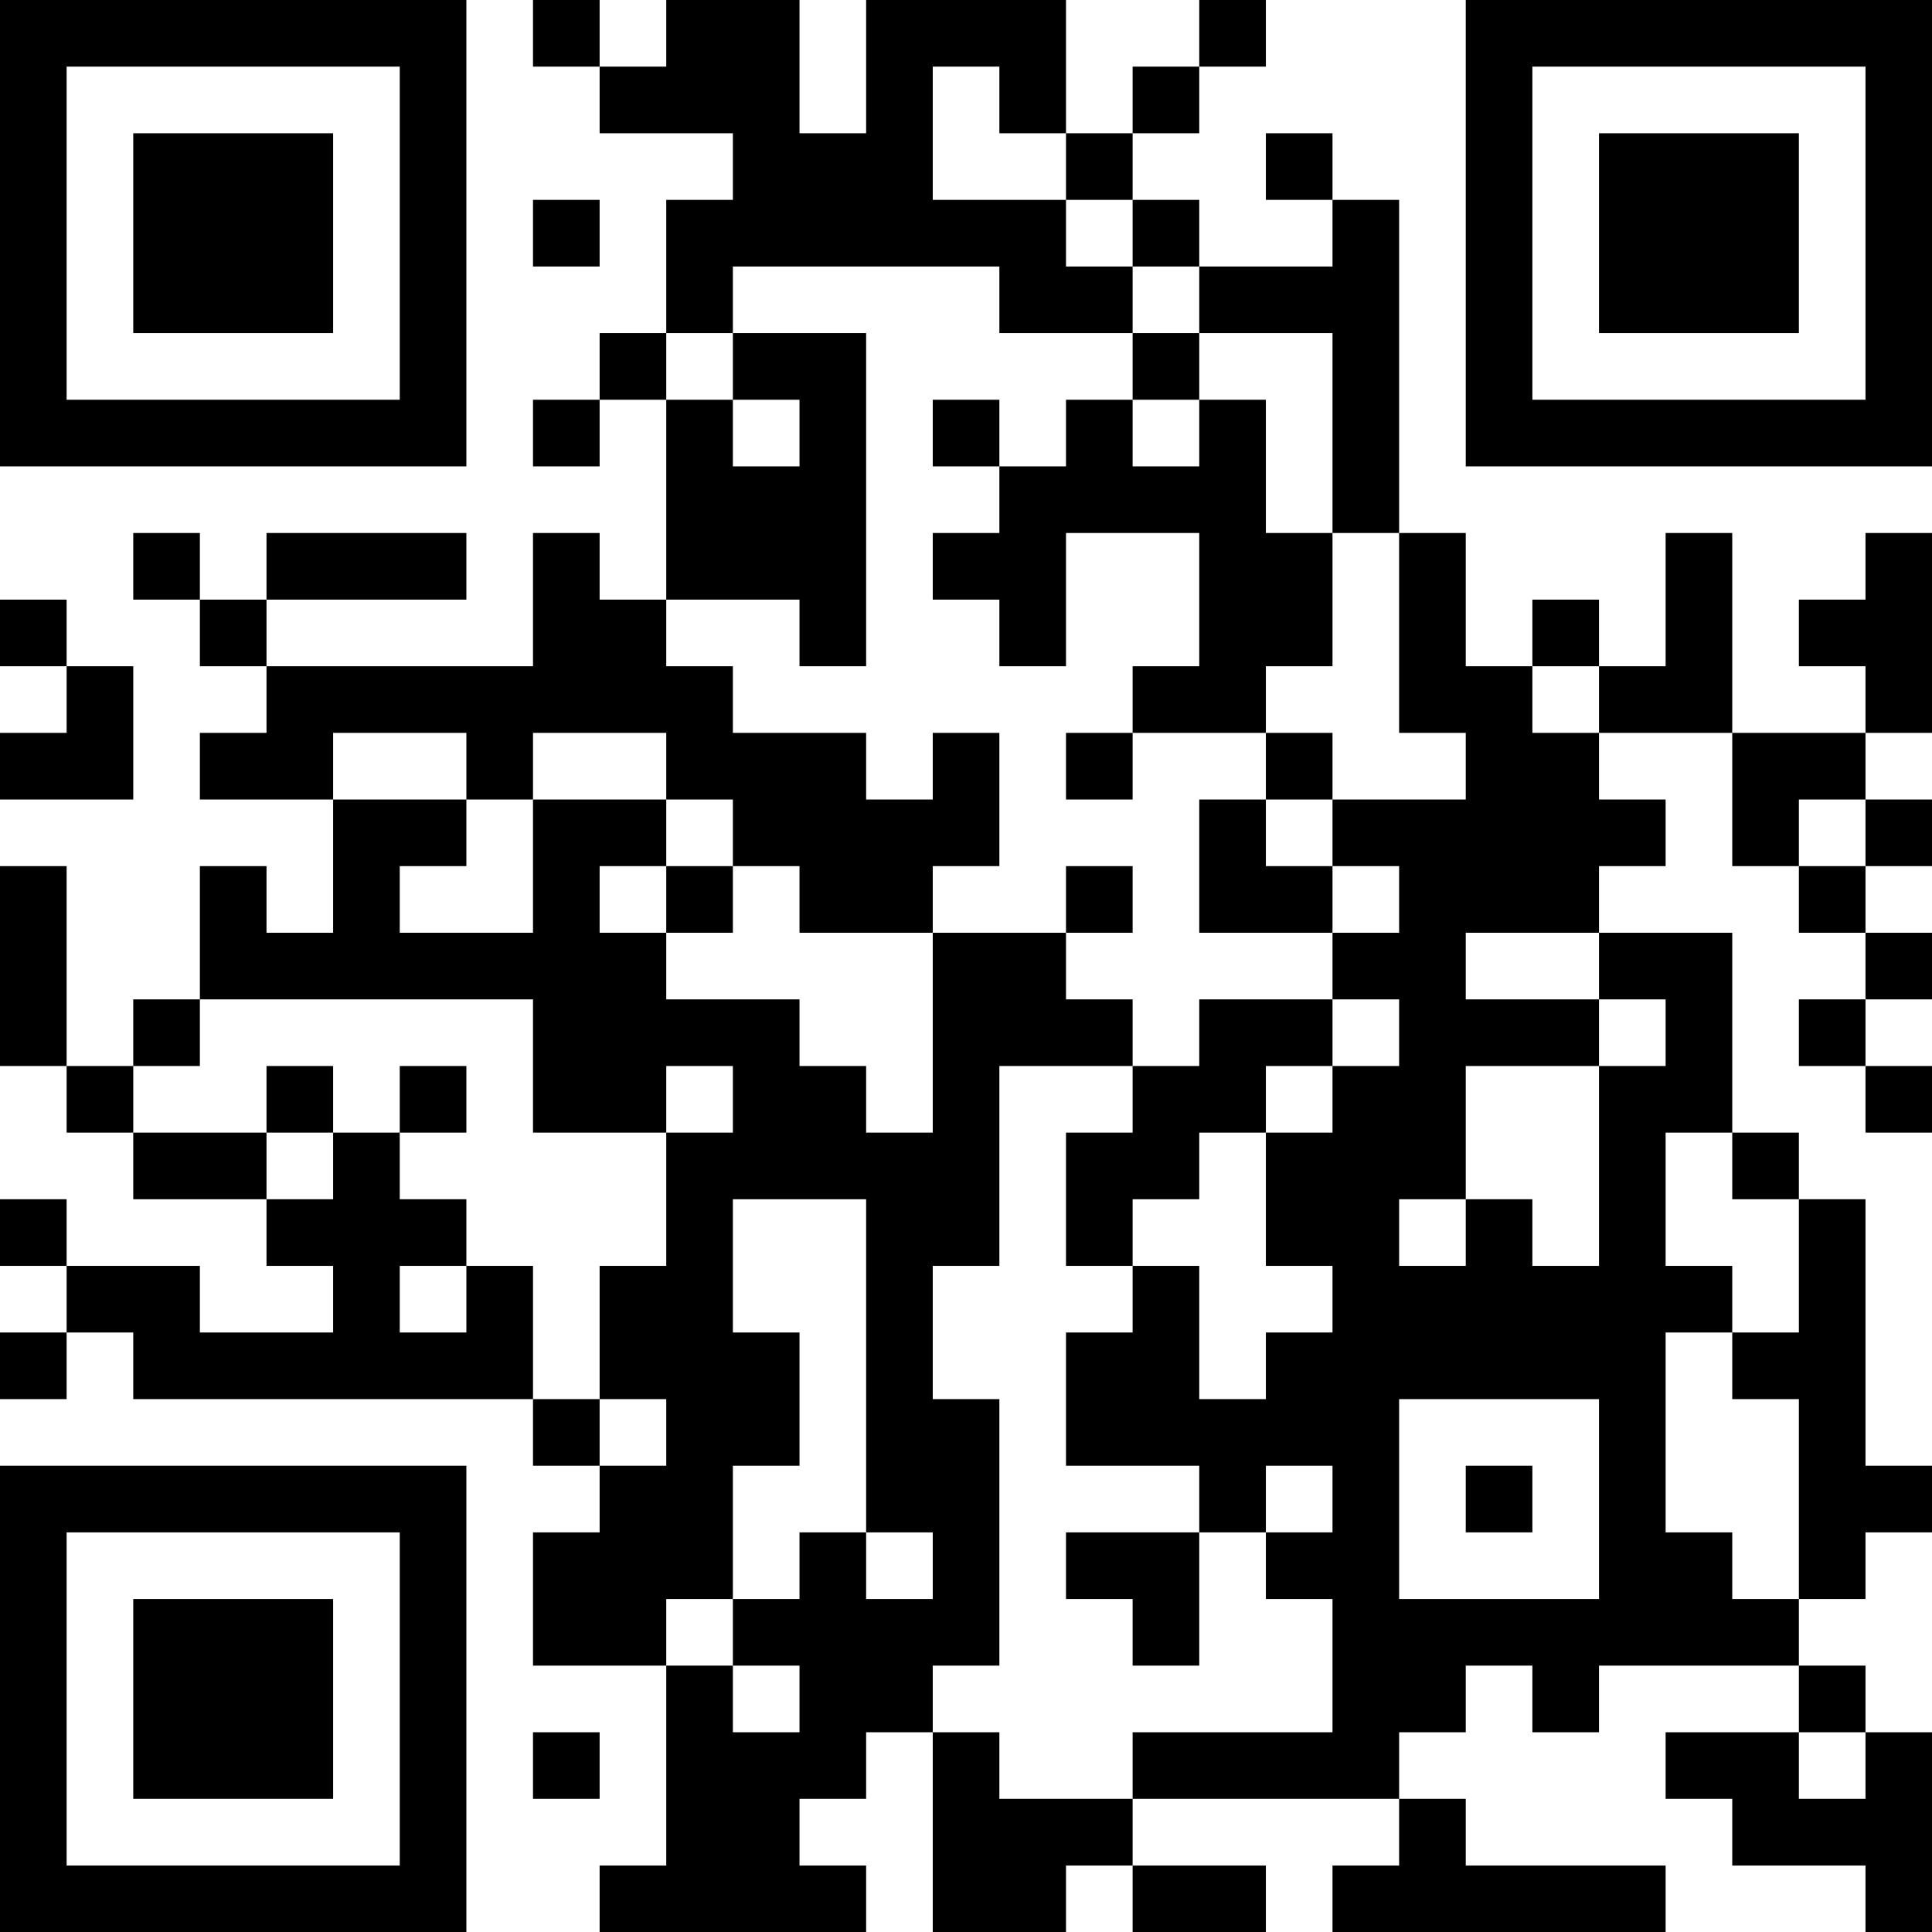 <?xml version="1.0" encoding="UTF-8"?>
<svg xmlns="http://www.w3.org/2000/svg" version="1.1" width="200" height="200" viewBox="0 0 200 200"><rect x="0" y="0" width="200" height="200" fill="#ffffff"/><g transform="scale(6.897)"><g transform="translate(0,0)"><path fill-rule="evenodd" d="M8 0L8 1L9 1L9 2L11 2L11 3L10 3L10 5L9 5L9 6L8 6L8 7L9 7L9 6L10 6L10 9L9 9L9 8L8 8L8 10L4 10L4 9L7 9L7 8L4 8L4 9L3 9L3 8L2 8L2 9L3 9L3 10L4 10L4 11L3 11L3 12L5 12L5 14L4 14L4 13L3 13L3 15L2 15L2 16L1 16L1 13L0 13L0 16L1 16L1 17L2 17L2 18L4 18L4 19L5 19L5 20L3 20L3 19L1 19L1 18L0 18L0 19L1 19L1 20L0 20L0 21L1 21L1 20L2 20L2 21L8 21L8 22L9 22L9 23L8 23L8 25L10 25L10 28L9 28L9 29L13 29L13 28L12 28L12 27L13 27L13 26L14 26L14 29L16 29L16 28L17 28L17 29L19 29L19 28L17 28L17 27L21 27L21 28L20 28L20 29L25 29L25 28L22 28L22 27L21 27L21 26L22 26L22 25L23 25L23 26L24 26L24 25L27 25L27 26L25 26L25 27L26 27L26 28L28 28L28 29L29 29L29 26L28 26L28 25L27 25L27 24L28 24L28 23L29 23L29 22L28 22L28 18L27 18L27 17L26 17L26 14L24 14L24 13L25 13L25 12L24 12L24 11L26 11L26 13L27 13L27 14L28 14L28 15L27 15L27 16L28 16L28 17L29 17L29 16L28 16L28 15L29 15L29 14L28 14L28 13L29 13L29 12L28 12L28 11L29 11L29 8L28 8L28 9L27 9L27 10L28 10L28 11L26 11L26 8L25 8L25 10L24 10L24 9L23 9L23 10L22 10L22 8L21 8L21 3L20 3L20 2L19 2L19 3L20 3L20 4L18 4L18 3L17 3L17 2L18 2L18 1L19 1L19 0L18 0L18 1L17 1L17 2L16 2L16 0L13 0L13 2L12 2L12 0L10 0L10 1L9 1L9 0ZM14 1L14 3L16 3L16 4L17 4L17 5L15 5L15 4L11 4L11 5L10 5L10 6L11 6L11 7L12 7L12 6L11 6L11 5L13 5L13 10L12 10L12 9L10 9L10 10L11 10L11 11L13 11L13 12L14 12L14 11L15 11L15 13L14 13L14 14L12 14L12 13L11 13L11 12L10 12L10 11L8 11L8 12L7 12L7 11L5 11L5 12L7 12L7 13L6 13L6 14L8 14L8 12L10 12L10 13L9 13L9 14L10 14L10 15L12 15L12 16L13 16L13 17L14 17L14 14L16 14L16 15L17 15L17 16L15 16L15 19L14 19L14 21L15 21L15 25L14 25L14 26L15 26L15 27L17 27L17 26L20 26L20 24L19 24L19 23L20 23L20 22L19 22L19 23L18 23L18 22L16 22L16 20L17 20L17 19L18 19L18 21L19 21L19 20L20 20L20 19L19 19L19 17L20 17L20 16L21 16L21 15L20 15L20 14L21 14L21 13L20 13L20 12L22 12L22 11L21 11L21 8L20 8L20 5L18 5L18 4L17 4L17 3L16 3L16 2L15 2L15 1ZM8 3L8 4L9 4L9 3ZM17 5L17 6L16 6L16 7L15 7L15 6L14 6L14 7L15 7L15 8L14 8L14 9L15 9L15 10L16 10L16 8L18 8L18 10L17 10L17 11L16 11L16 12L17 12L17 11L19 11L19 12L18 12L18 14L20 14L20 13L19 13L19 12L20 12L20 11L19 11L19 10L20 10L20 8L19 8L19 6L18 6L18 5ZM17 6L17 7L18 7L18 6ZM0 9L0 10L1 10L1 11L0 11L0 12L2 12L2 10L1 10L1 9ZM23 10L23 11L24 11L24 10ZM27 12L27 13L28 13L28 12ZM10 13L10 14L11 14L11 13ZM16 13L16 14L17 14L17 13ZM22 14L22 15L24 15L24 16L22 16L22 18L21 18L21 19L22 19L22 18L23 18L23 19L24 19L24 16L25 16L25 15L24 15L24 14ZM3 15L3 16L2 16L2 17L4 17L4 18L5 18L5 17L6 17L6 18L7 18L7 19L6 19L6 20L7 20L7 19L8 19L8 21L9 21L9 22L10 22L10 21L9 21L9 19L10 19L10 17L11 17L11 16L10 16L10 17L8 17L8 15ZM18 15L18 16L17 16L17 17L16 17L16 19L17 19L17 18L18 18L18 17L19 17L19 16L20 16L20 15ZM4 16L4 17L5 17L5 16ZM6 16L6 17L7 17L7 16ZM25 17L25 19L26 19L26 20L25 20L25 23L26 23L26 24L27 24L27 21L26 21L26 20L27 20L27 18L26 18L26 17ZM11 18L11 20L12 20L12 22L11 22L11 24L10 24L10 25L11 25L11 26L12 26L12 25L11 25L11 24L12 24L12 23L13 23L13 24L14 24L14 23L13 23L13 18ZM21 21L21 24L24 24L24 21ZM22 22L22 23L23 23L23 22ZM16 23L16 24L17 24L17 25L18 25L18 23ZM8 26L8 27L9 27L9 26ZM27 26L27 27L28 27L28 26ZM0 0L0 7L7 7L7 0ZM1 1L1 6L6 6L6 1ZM2 2L2 5L5 5L5 2ZM22 0L22 7L29 7L29 0ZM23 1L23 6L28 6L28 1ZM24 2L24 5L27 5L27 2ZM0 22L0 29L7 29L7 22ZM1 23L1 28L6 28L6 23ZM2 24L2 27L5 27L5 24Z" fill="#000000"/></g></g></svg>
